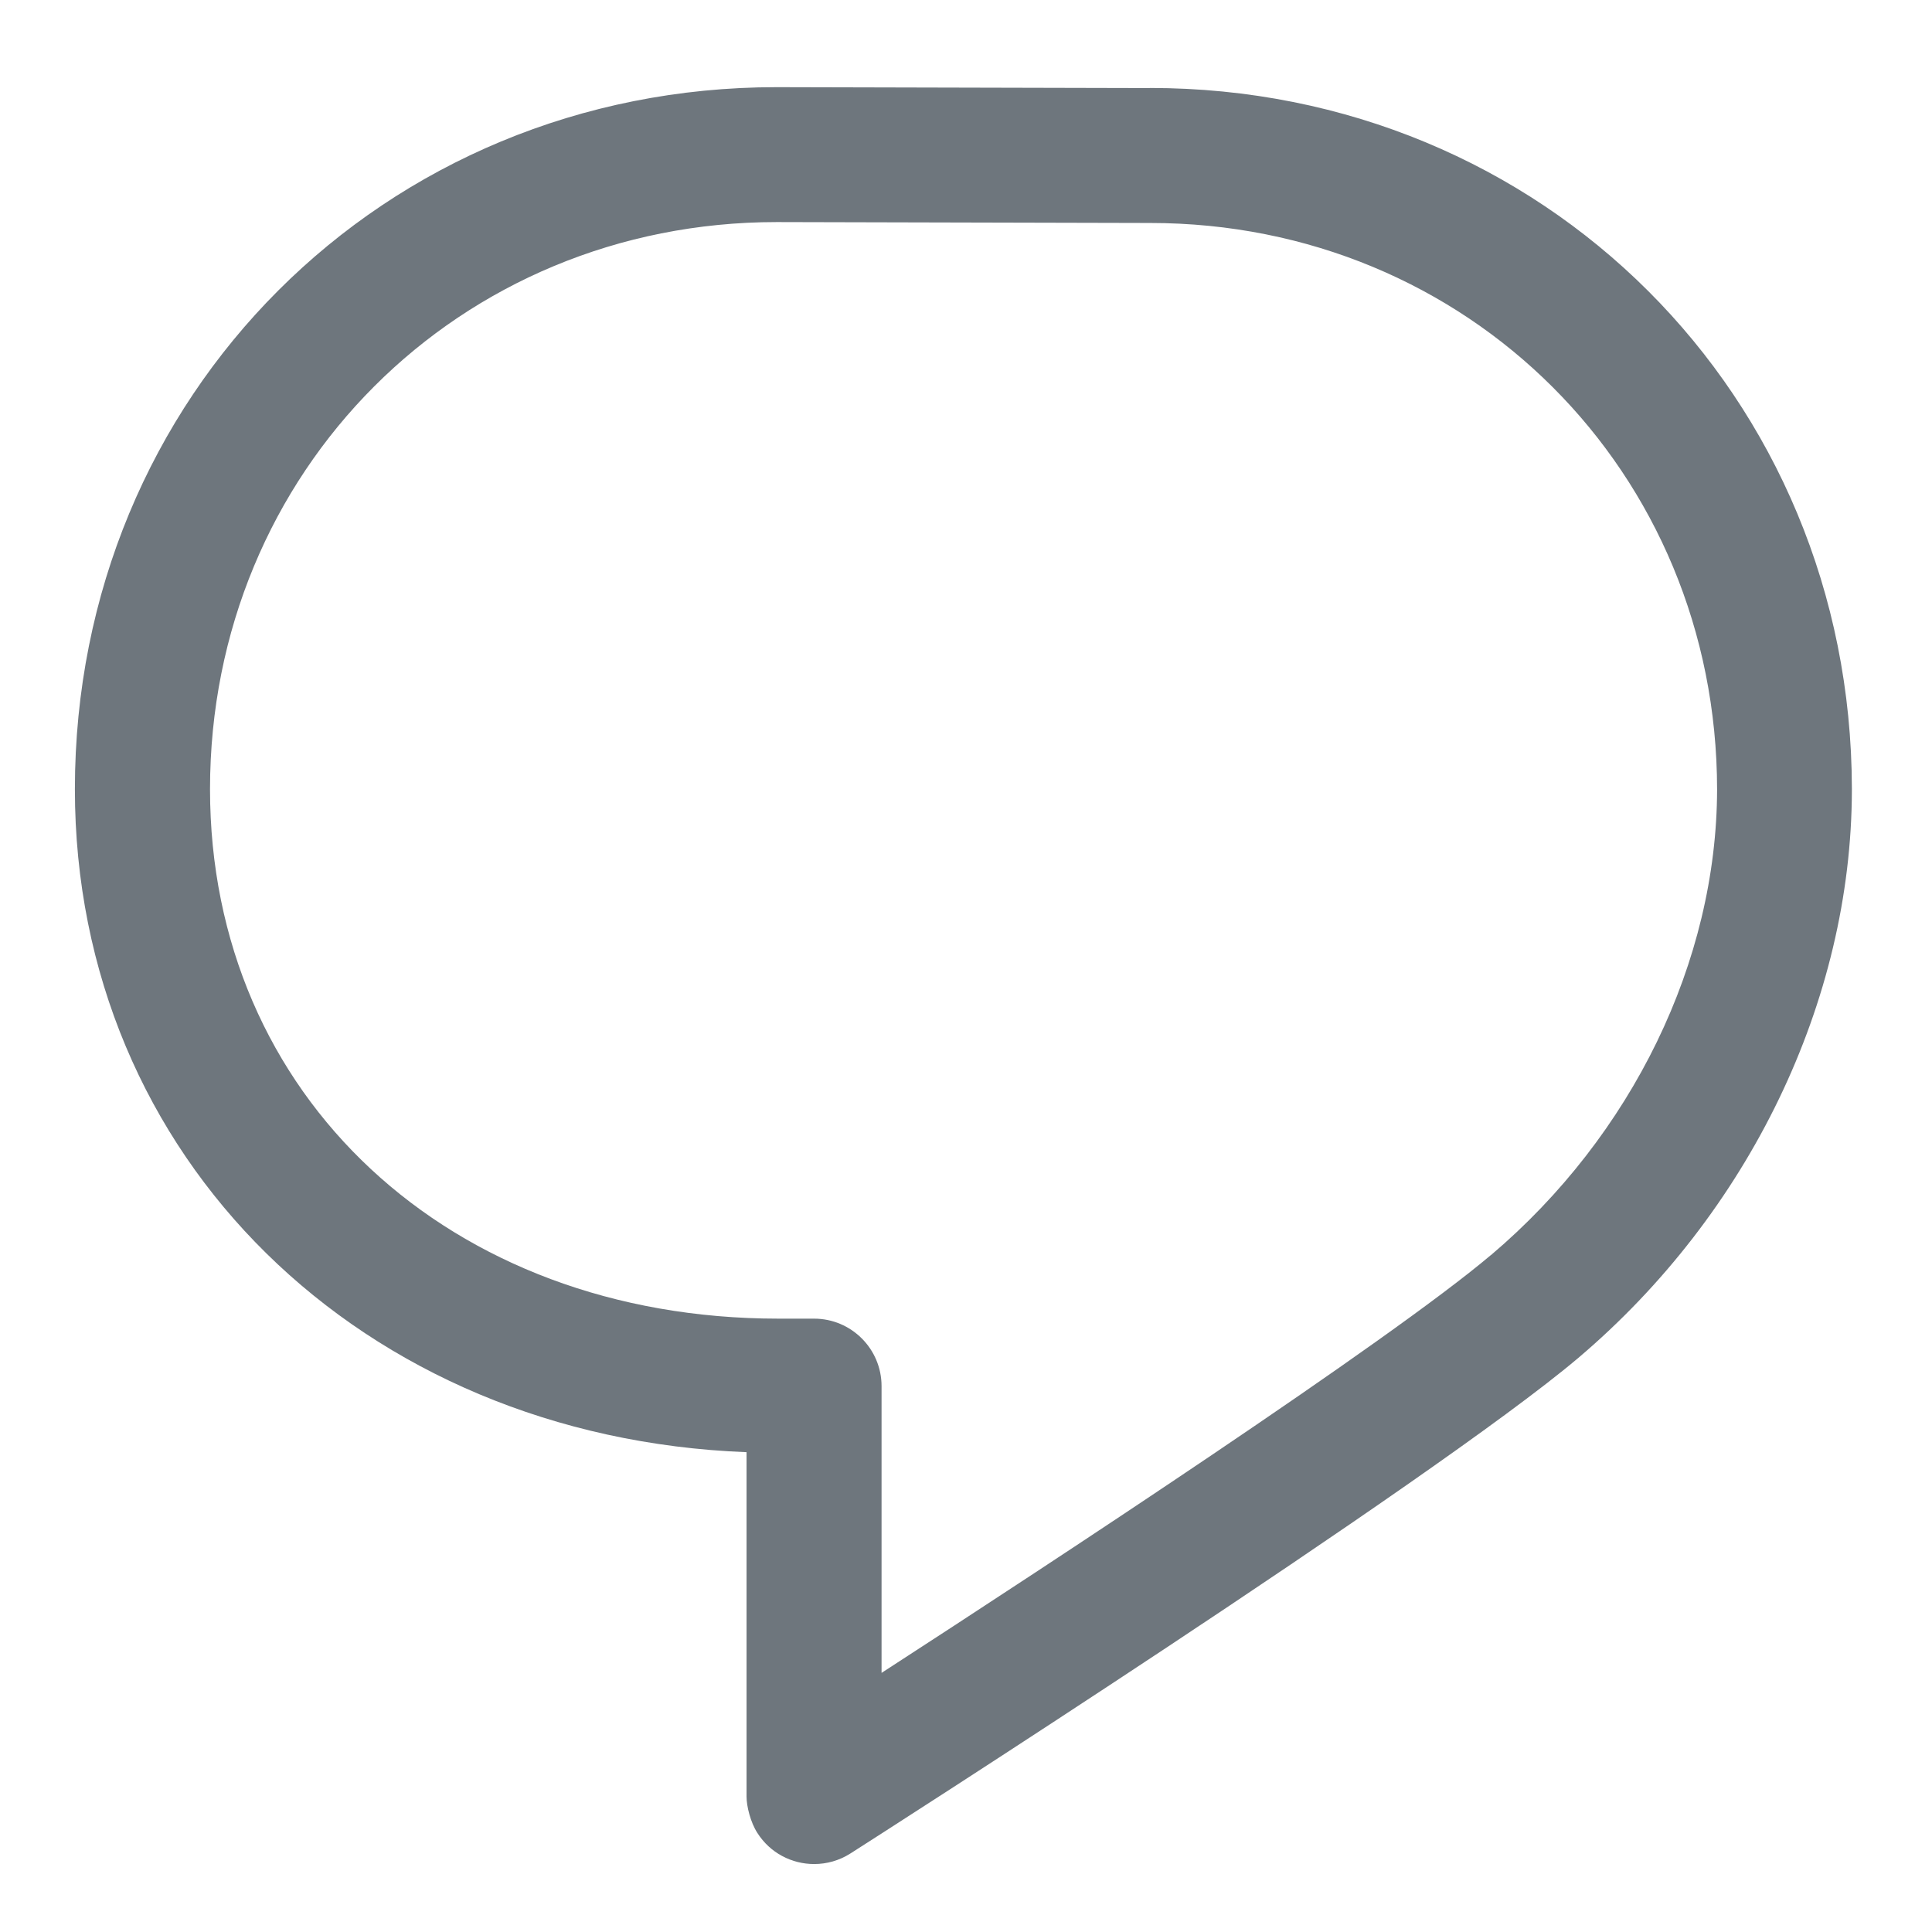 <svg width="17" height="17" viewBox="0 0 17 17" fill="none" xmlns="http://www.w3.org/2000/svg">
<path d="M10.12 0.775L6.836 0.767H6.834C3.372 0.767 0.659 3.48 0.659 6.944C0.659 10.188 3.182 12.648 6.569 12.778L6.569 15.809C6.569 15.894 6.604 16.035 6.664 16.128C6.777 16.306 6.968 16.402 7.164 16.402C7.274 16.402 7.384 16.372 7.483 16.309C7.692 16.176 12.607 13.031 13.886 11.95C15.391 10.675 16.292 8.807 16.295 6.953V6.94C16.29 3.482 13.579 0.775 10.12 0.774V0.775ZM13.118 11.044C12.22 11.804 9.269 13.74 7.757 14.72L7.757 12.197C7.757 11.869 7.491 11.603 7.163 11.603H6.849C3.952 11.603 1.848 9.643 1.848 6.944C1.848 4.146 4.039 1.954 6.835 1.954L10.118 1.962H10.12C12.916 1.962 15.107 4.152 15.109 6.947C15.106 8.459 14.363 9.99 13.119 11.044H13.118Z" fill="#6E767D"/>
</svg>
